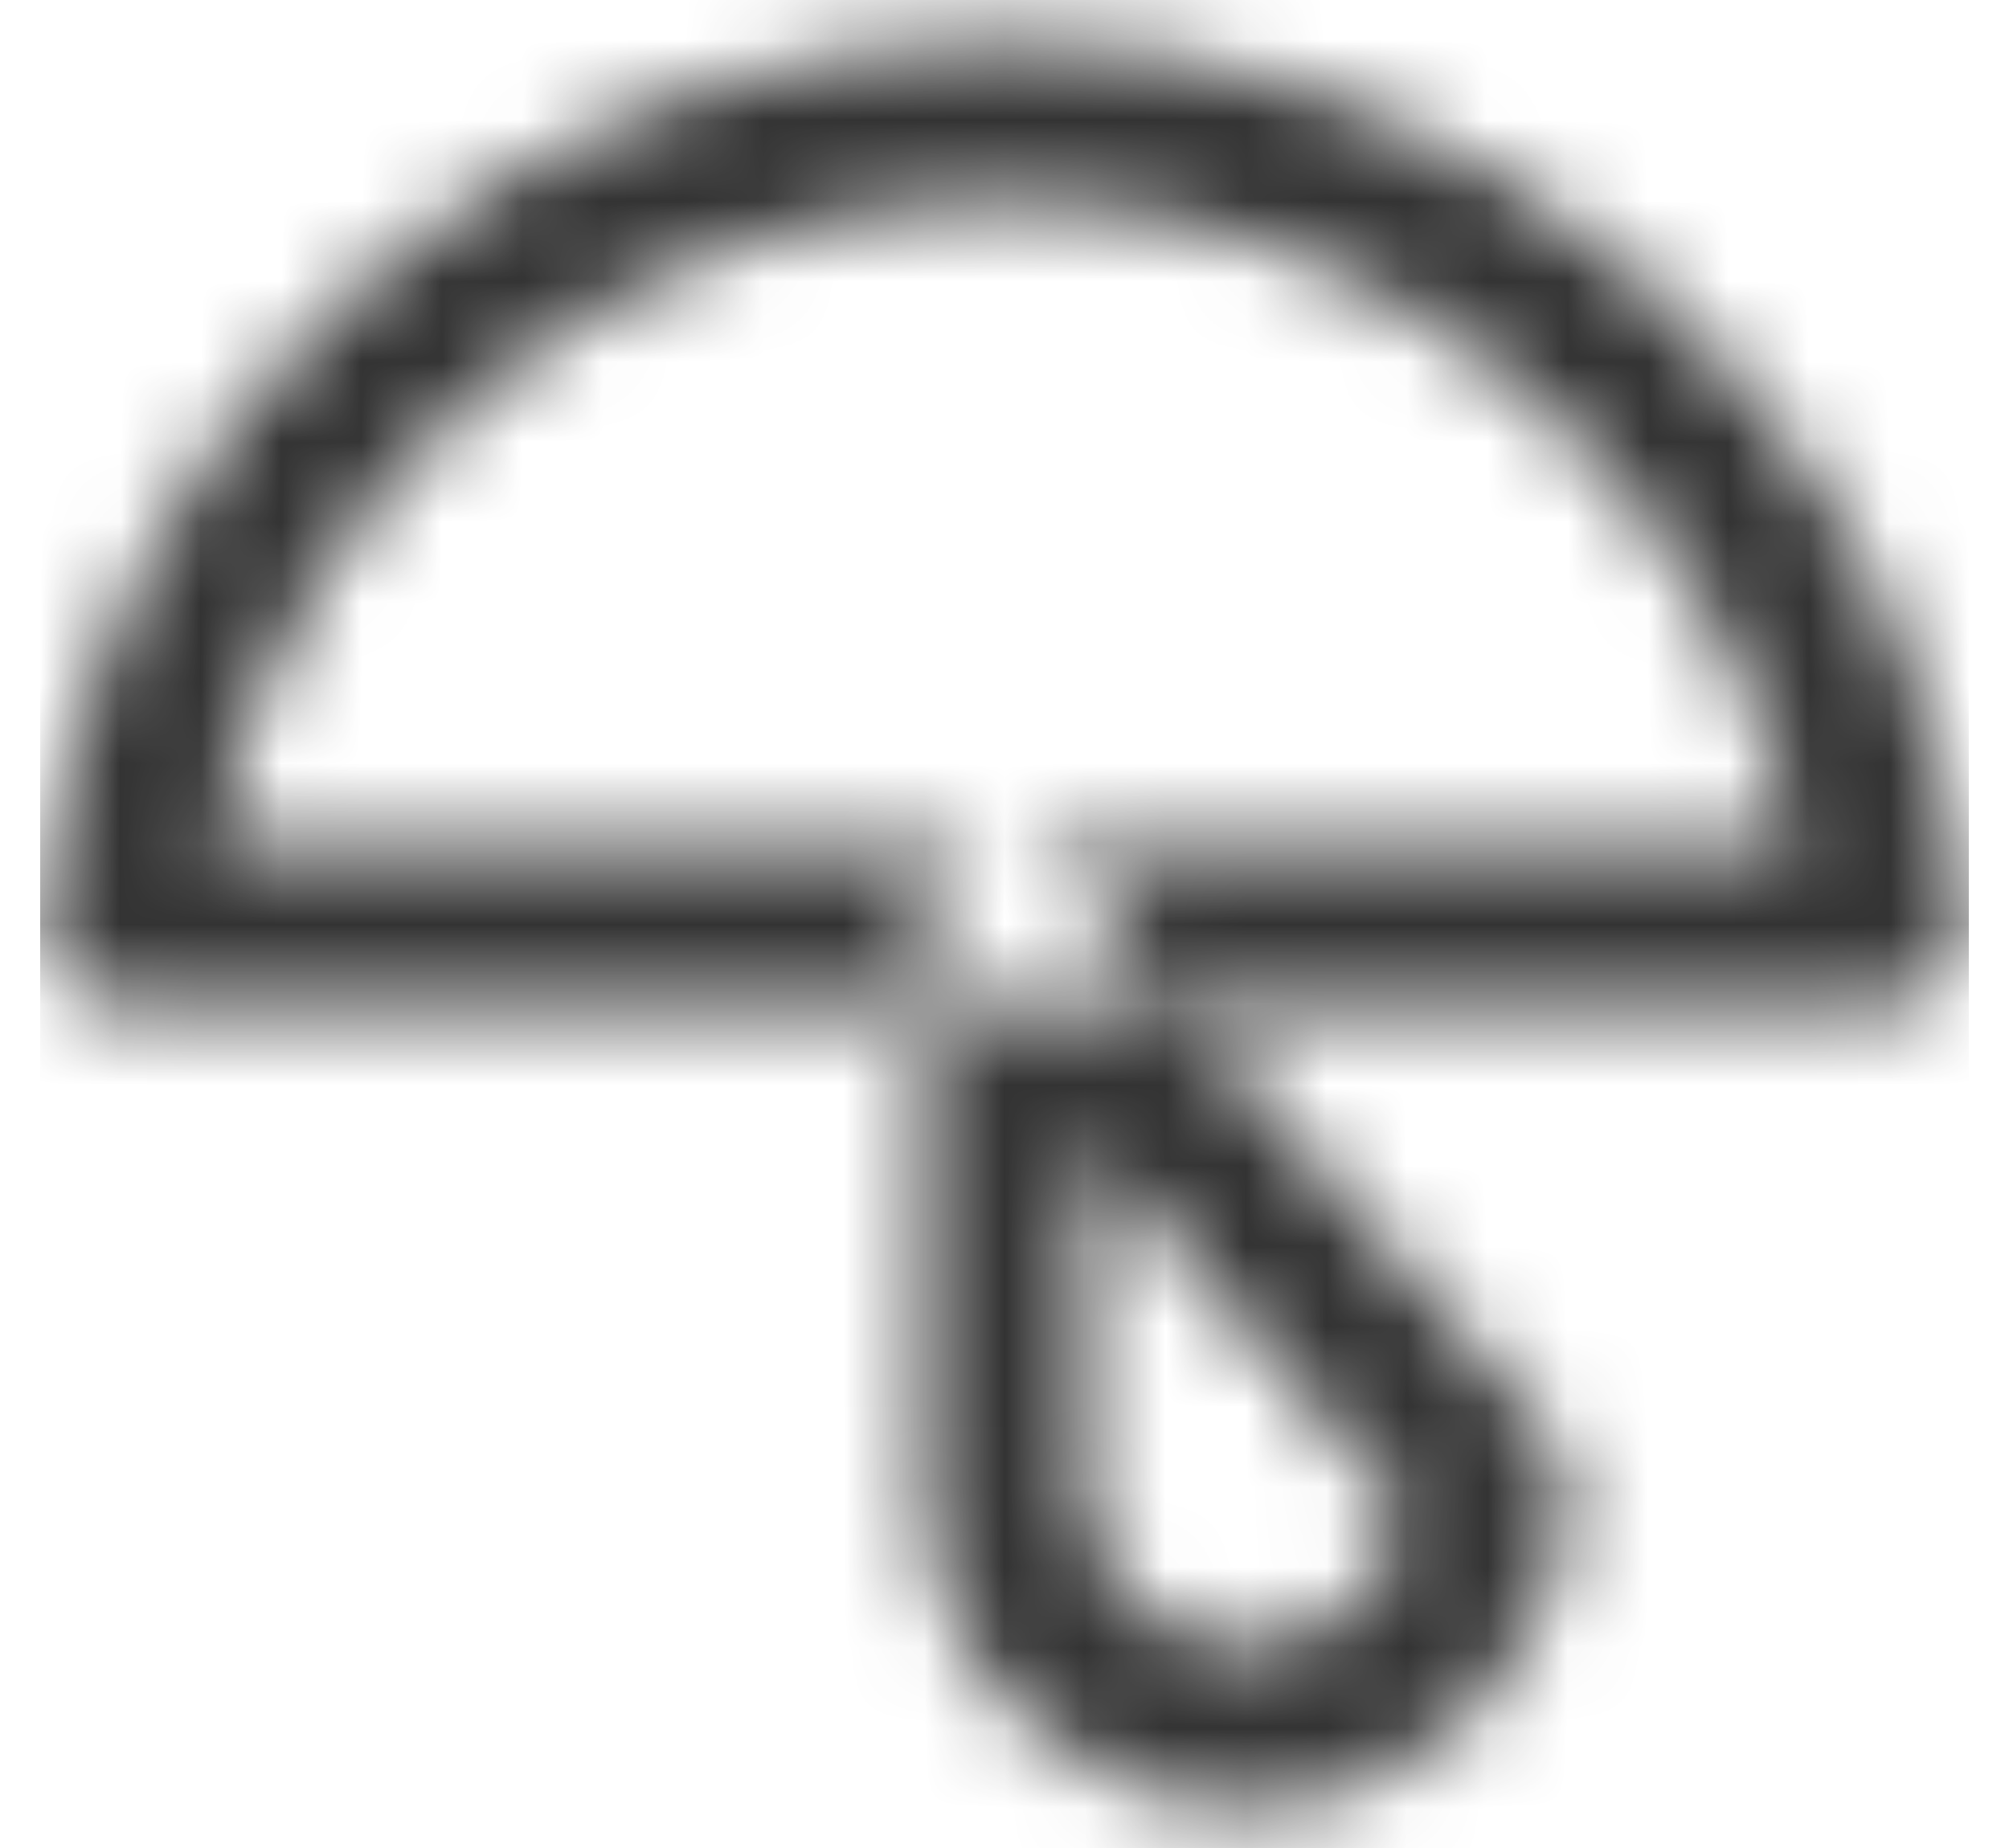 <svg width="25" height="23" viewBox="0 0 25 23" fill="none" xmlns="http://www.w3.org/2000/svg">
<mask id="mask0_0_13160" style="mask-type:alpha" maskUnits="userSpaceOnUse" x="0" y="0" width="25" height="23">
<path fill-rule="evenodd" clip-rule="evenodd" d="M15.5 22.5C13.291 22.5 11.5 20.709 11.5 18.5V12.5H1.5C1.218 12.501 0.948 12.383 0.758 12.175C0.567 11.966 0.473 11.687 0.5 11.406C1.09 5.222 6.284 0.501 12.495 0.501C18.707 0.501 23.901 5.222 24.491 11.406C24.517 11.685 24.425 11.963 24.237 12.171C24.048 12.379 23.781 12.499 23.5 12.5H14.674L19.259 17.85C19.414 18.031 19.5 18.262 19.5 18.5C19.5 20.709 17.709 22.5 15.5 22.5ZM13.5 14.2V18.5C13.498 19.54 14.294 20.408 15.331 20.496C16.368 20.584 17.299 19.863 17.472 18.837L13.5 14.2ZM11.5 12.5H14.674L13.259 10.849C13.086 10.643 12.836 10.517 12.568 10.5H22.339C21.367 5.841 17.26 2.502 12.5 2.502C7.74 2.502 3.633 5.841 2.661 10.5H12.45C11.917 10.527 11.499 10.967 11.5 11.5V12.5Z" fill="white"/>
</mask>
<g mask="url(#mask0_0_13160)">
<rect x="0.5" y="-0.5" width="24" height="24" fill="#333333"/>
</g>
</svg>
